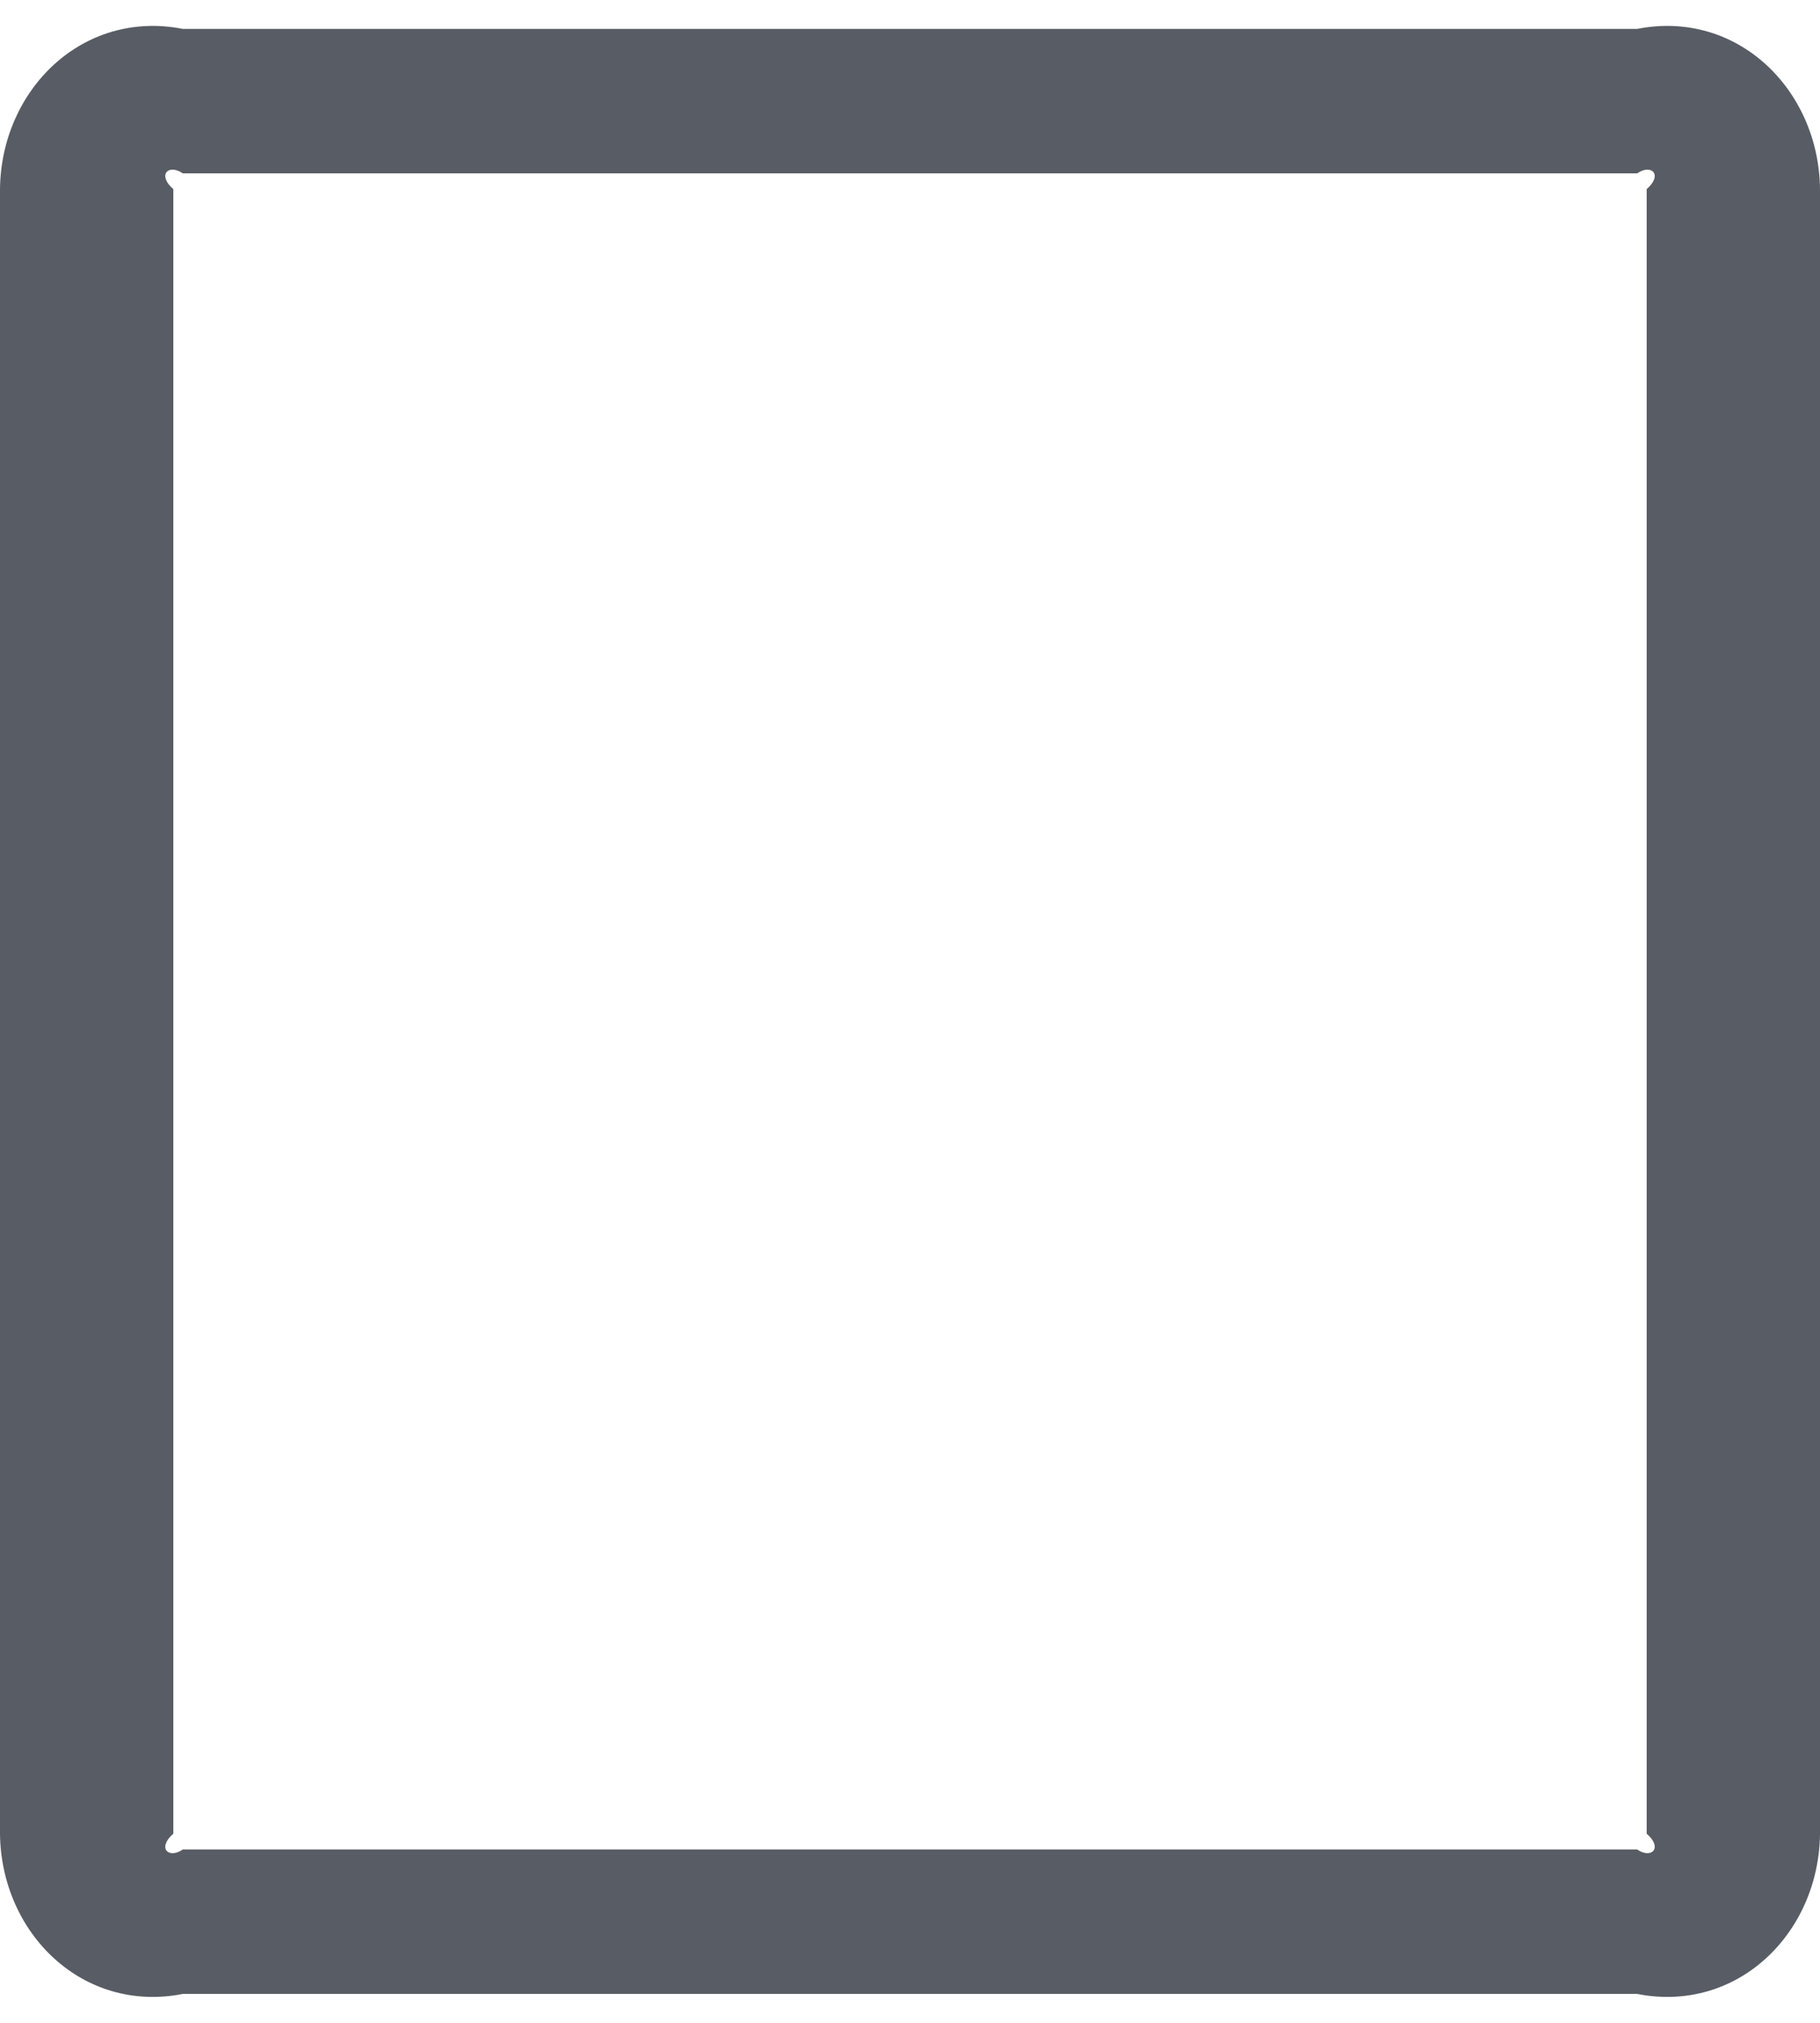 ﻿<?xml version="1.0" encoding="utf-8"?>
<svg version="1.1" xmlns:xlink="http://www.w3.org/1999/xlink" width="63px" height="70px" xmlns="http://www.w3.org/2000/svg">
  <g transform="matrix(1 0 0 1 -168 -5 )">
    <path d="M 0 63.455  L 0 6.545  C 0.036 3.109  2.855 0.32  6.329 1  L 56.671 1  C 60.145 0.32  62.964 3.109  63 6.545  L 63 63.455  C 62.964 66.893  60.147 69.68  56.671 69  L 6.329 69  C 2.853 69.68  0.036 66.893  0 63.455  Z M 56.671 6  L 6.329 6  C 5.832 5.655  5.43 6.054  6 6.545  L 6 63.455  C 5.43 63.946  5.833 64.345  6.329 64  L 56.671 64  C 57.168 64.345  57.57 63.946  57 63.455  L 57 6.545  C 57.57 6.054  57.168 5.655  56.671 6  Z " fill-rule="nonzero" fill="#585c64" stroke="none" transform="matrix(1 0 0 1 168 5 )" />
  </g>
</svg>